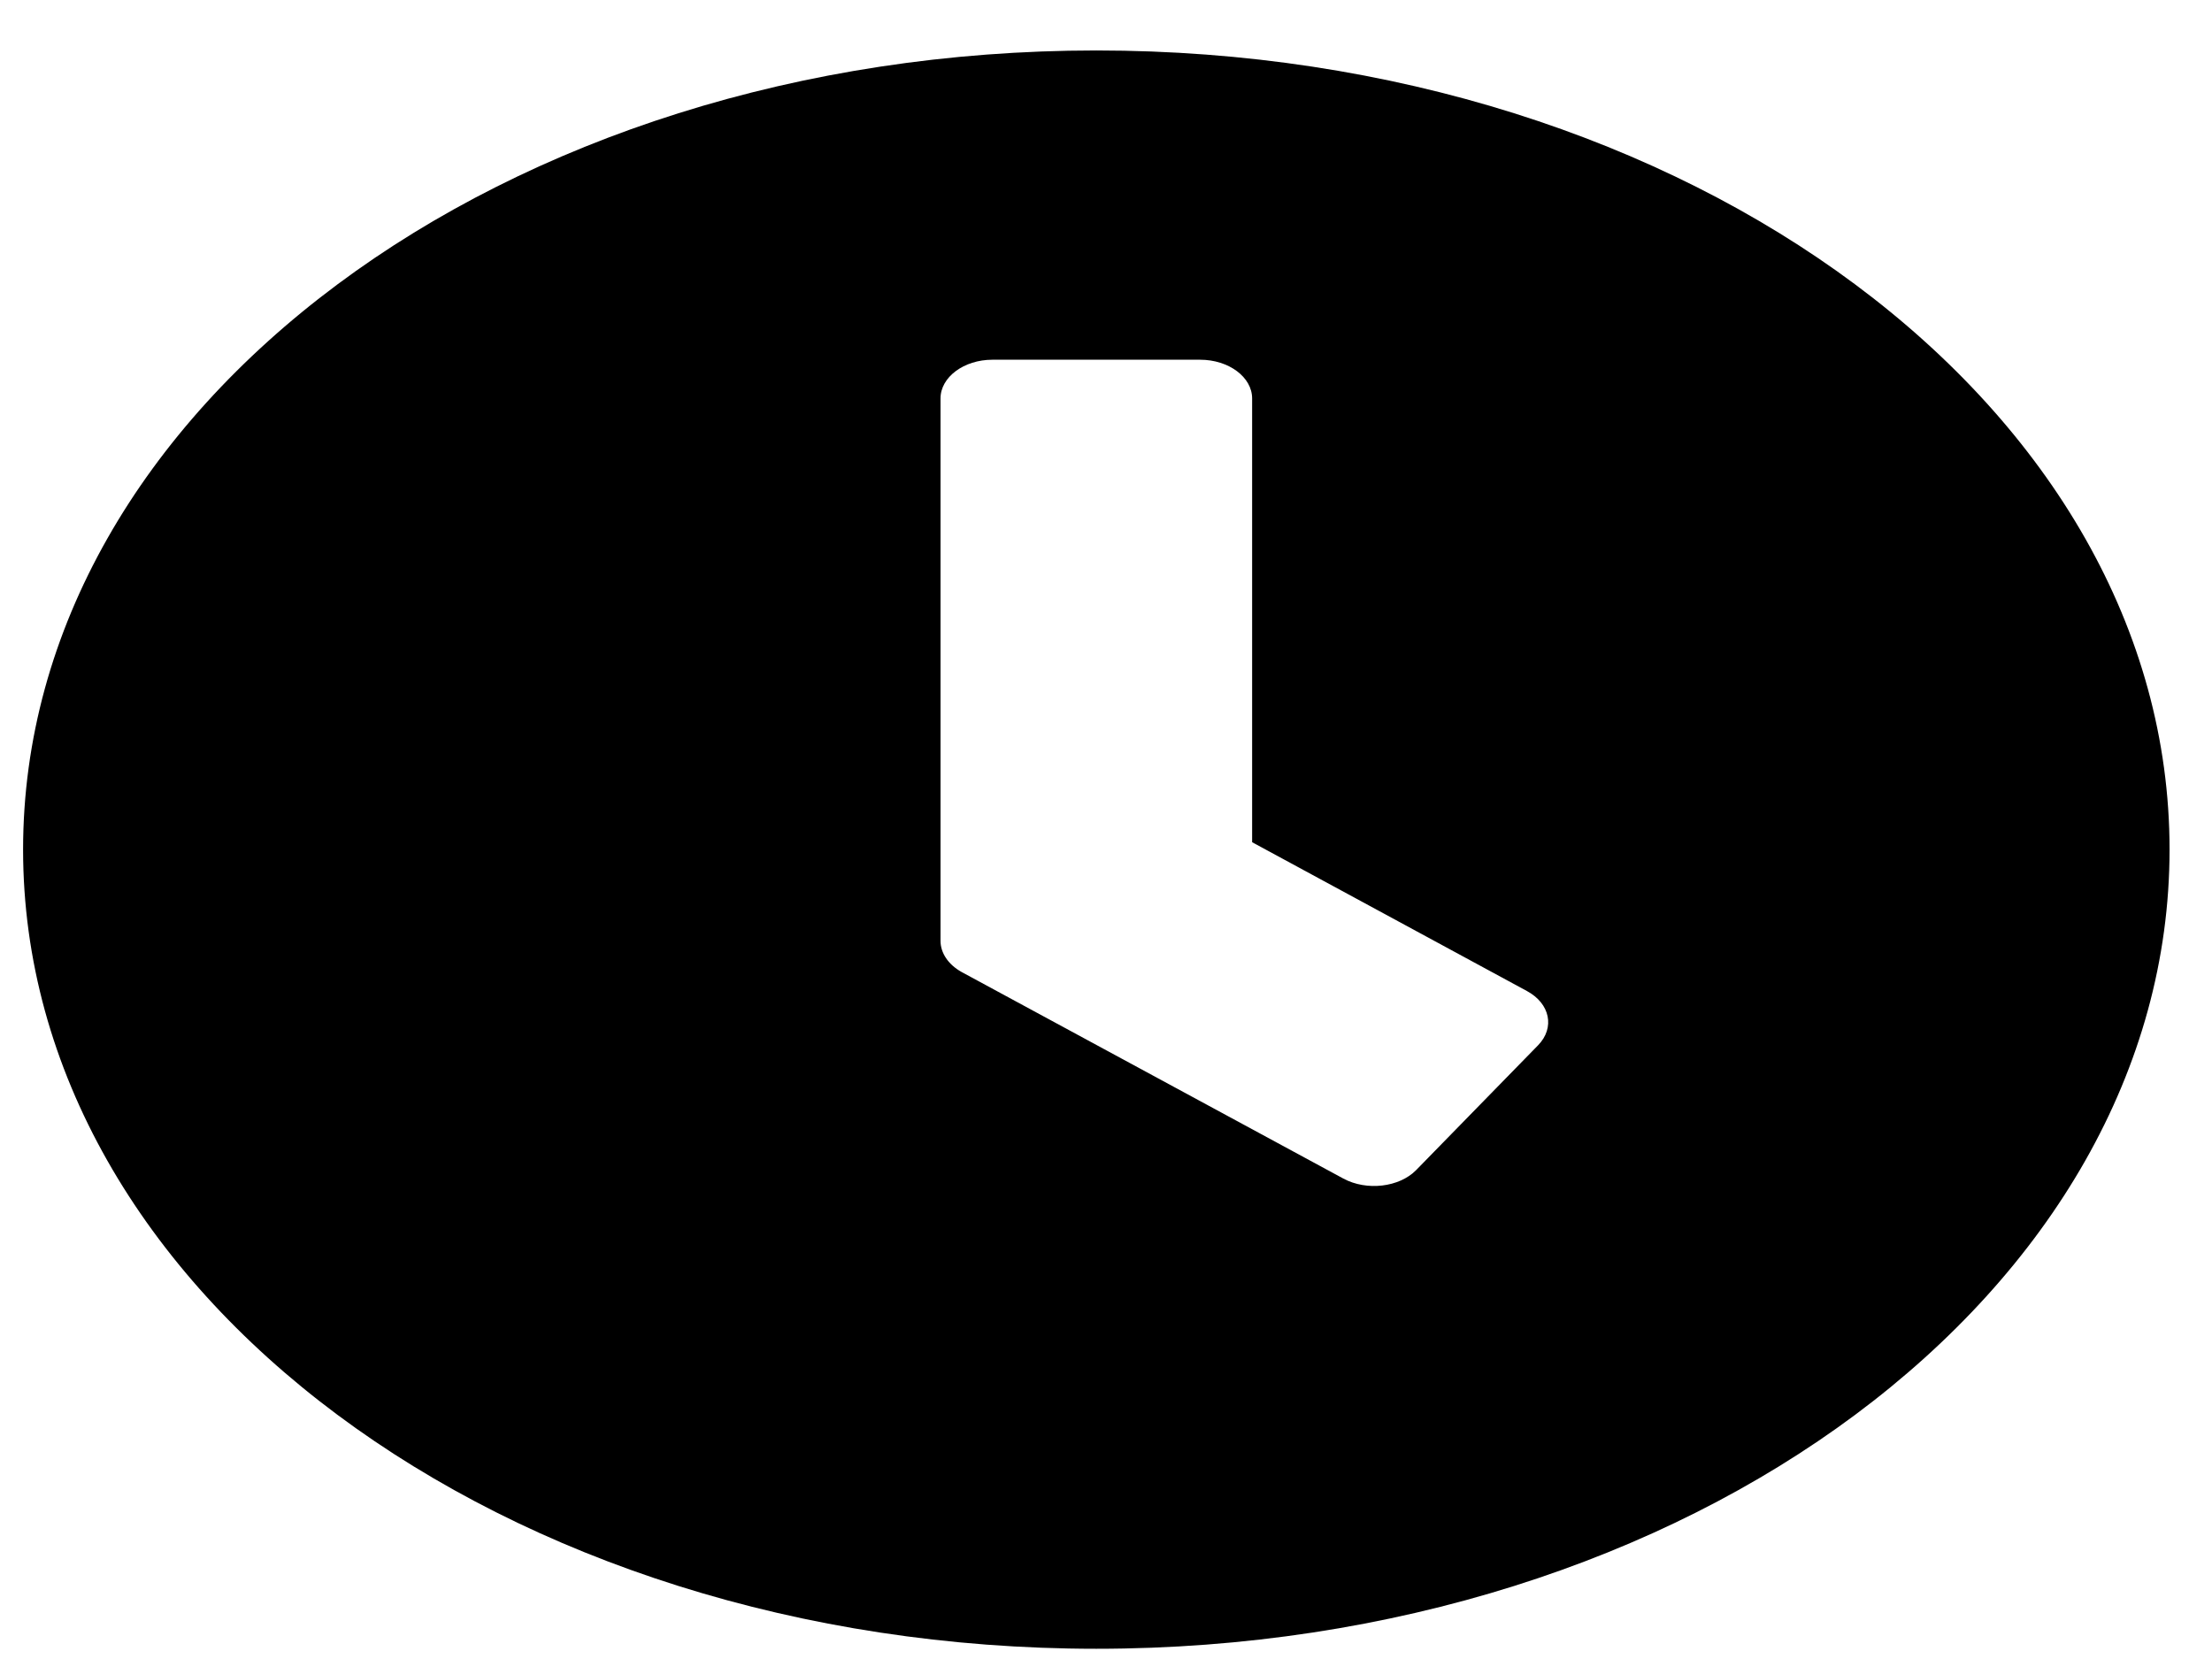 <svg width="16" height="12" viewBox="0 0 16 12" fill="none" xmlns="http://www.w3.org/2000/svg">
<path d="M7.93 0.365C3.641 0.365 0.167 2.952 0.167 6.145C0.167 9.339 3.641 11.926 7.93 11.926C12.218 11.926 15.693 9.339 15.693 6.145C15.693 2.952 12.218 0.365 7.93 0.365ZM9.717 8.525L6.956 7.031C6.859 6.977 6.803 6.893 6.803 6.805V2.882C6.803 2.728 6.972 2.602 7.178 2.602H8.681C8.888 2.602 9.057 2.728 9.057 2.882V6.092L11.044 7.168C11.213 7.259 11.248 7.434 11.126 7.56L10.243 8.464C10.121 8.588 9.886 8.616 9.717 8.525Z" fill="black"/>
</svg>
